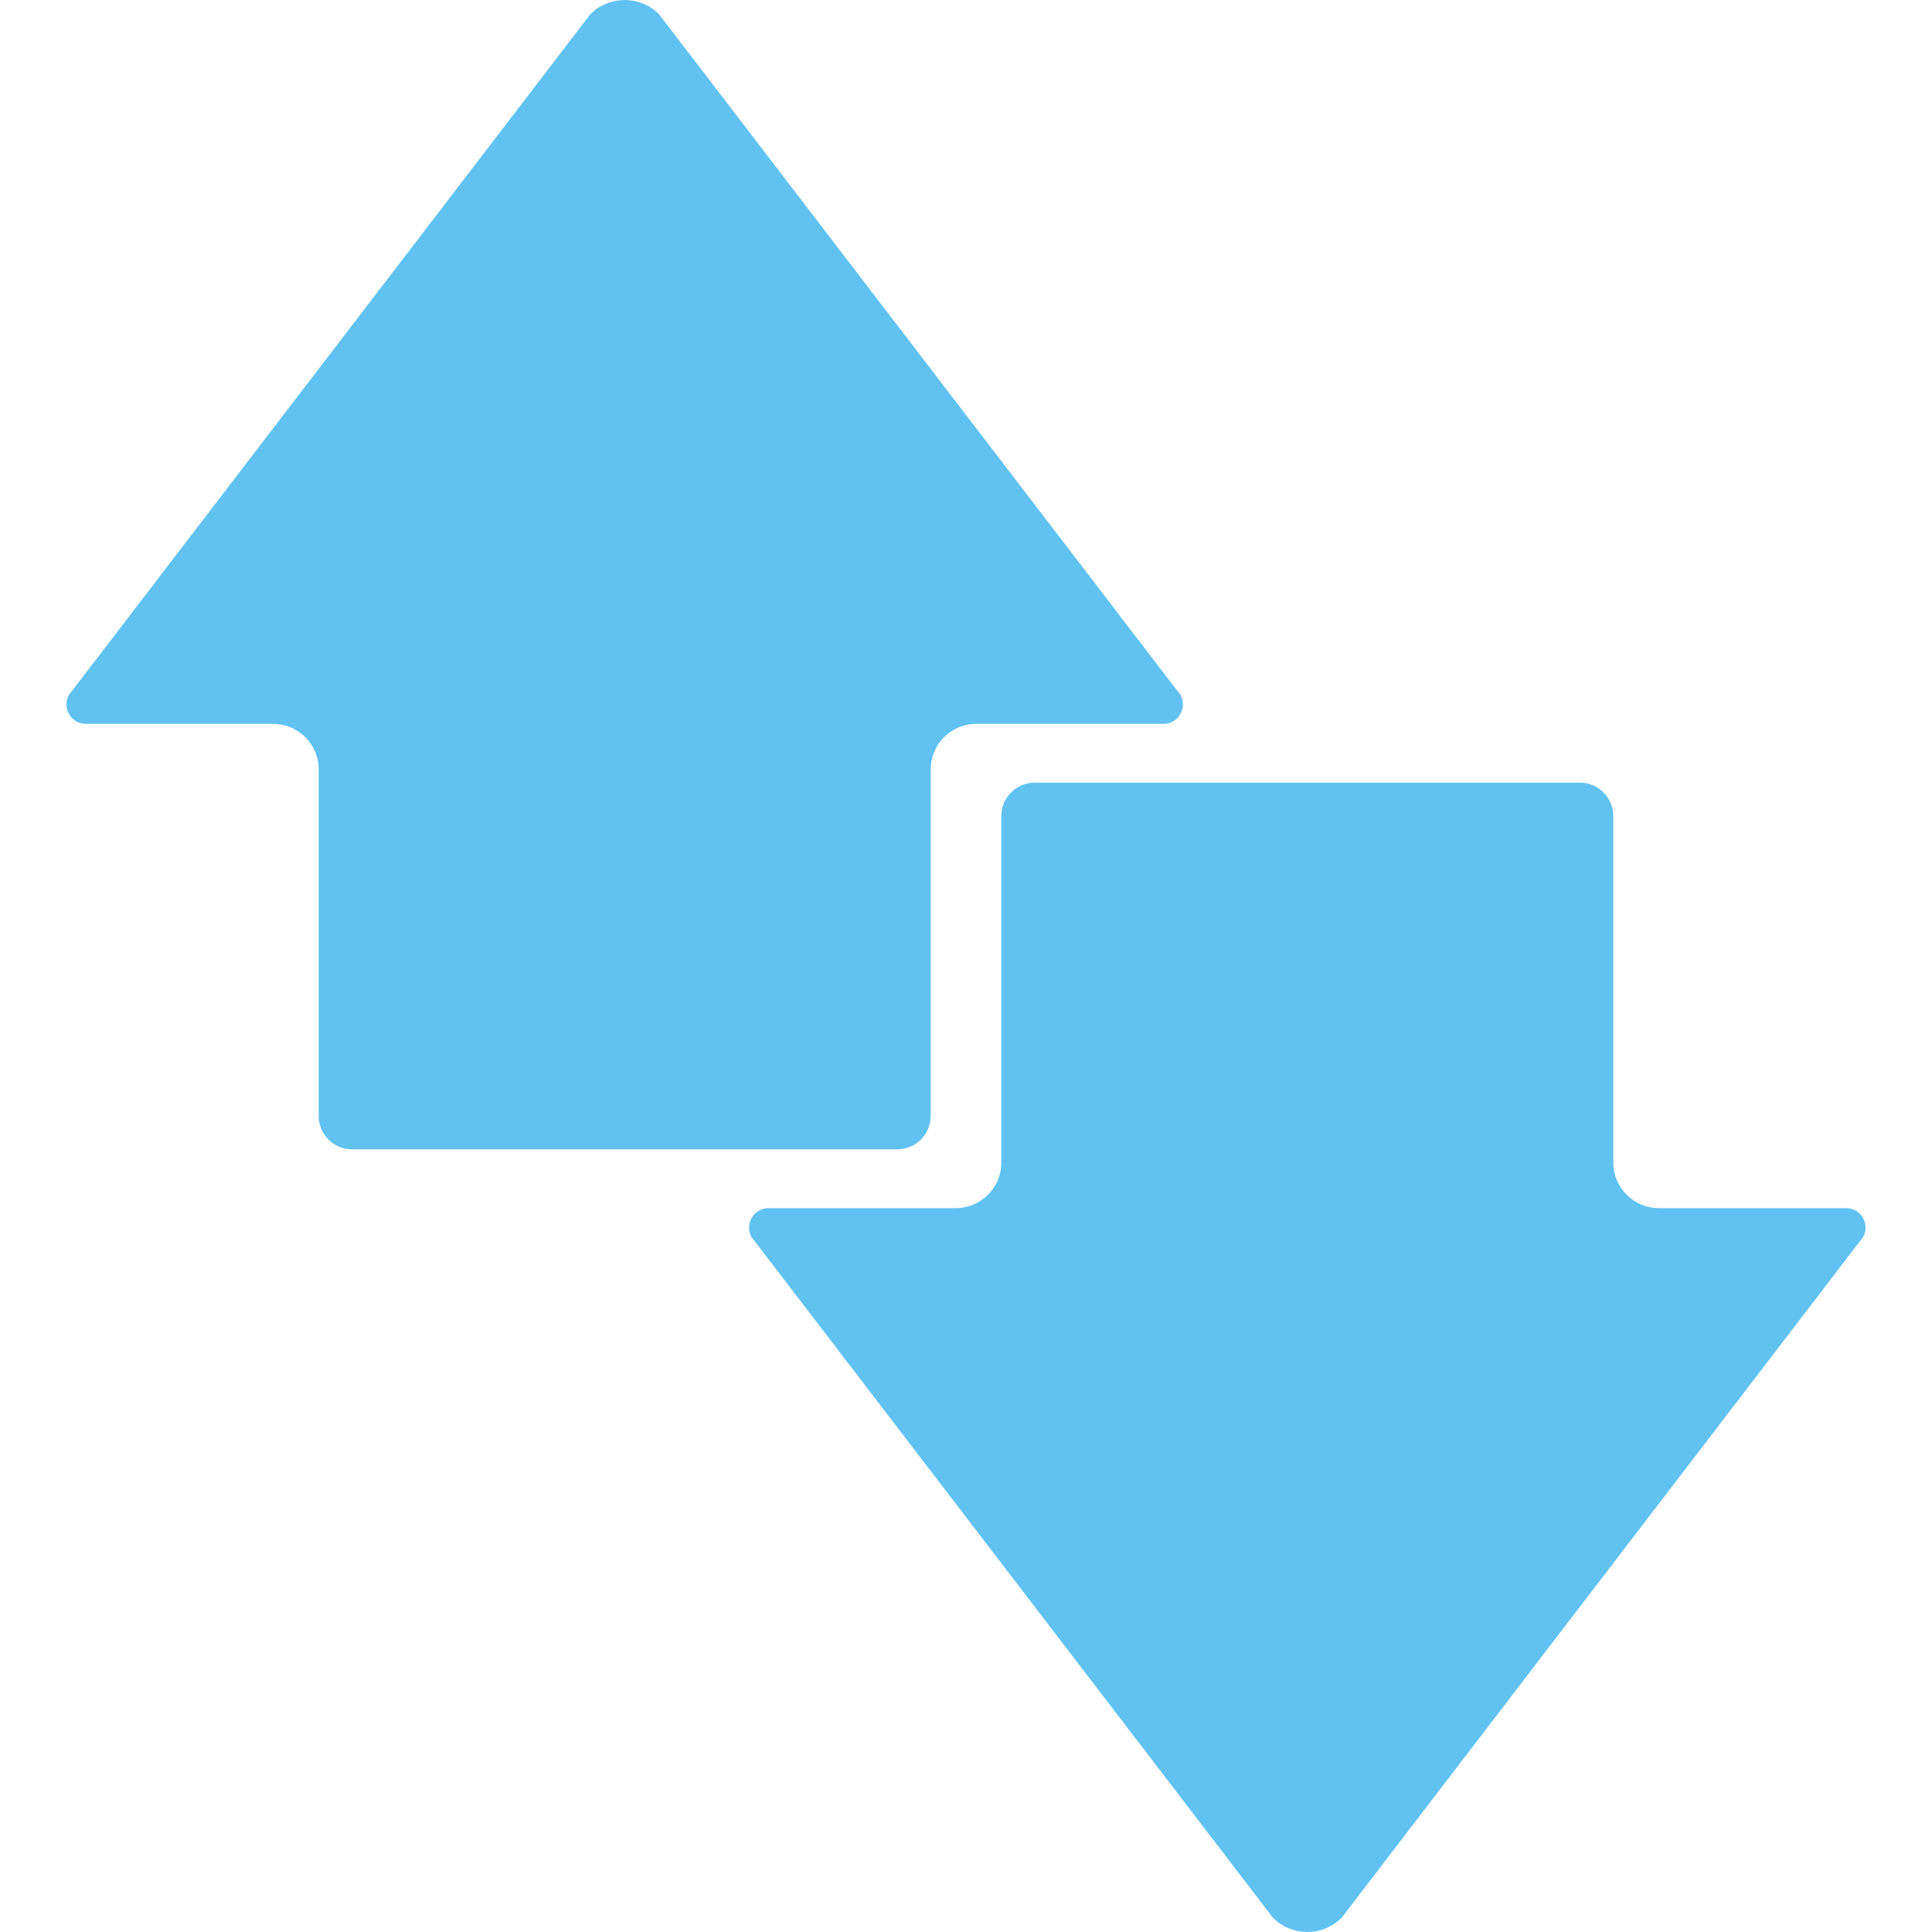 <?xml version="1.0" encoding="iso-8859-1"?>
<!-- Generator: Adobe Illustrator 19.1.0, SVG Export Plug-In . SVG Version: 6.00 Build 0)  -->
<svg version="1.1" id="Layer_1" xmlns="http://www.w3.org/2000/svg" xmlns:xlink="http://www.w3.org/1999/xlink" x="0px" y="0px"
	 width="100px" height="100px" viewBox="0 0 100 100" style="enable-background:new 0 0 100 100;" xml:space="preserve">
<g>
	<linearGradient id="SVGID_1_" gradientUnits="userSpaceOnUse" x1="32.334" y1="95.702" x2="32.334" y2="5.269">
		<stop  offset="0" style="stop-color:#61c2f2"/>
		<stop  offset="0.08" style="stop-color:#61c2f2"/>
		<stop  offset="0.177" style="stop-color:#61c2f2"/>
		<stop  offset="0.281" style="stop-color:#61c2f2"/>
		<stop  offset="0.668" style="stop-color:#61c2f2"/>
		<stop  offset="0.888" style="stop-color:#61c2f2"/>
		<stop  offset="1" style="stop-color:#61c2f2"/>
	</linearGradient>
	<path style="fill:url(#SVGID_1_);" d="M48.173,57.757V39.825c0-1.302,1.055-2.357,2.357-2.357h9.691
		c0.897,0,1.346-1.084,0.712-1.718L34.112,0.737c-0.982-0.982-2.574-0.982-3.556,0L3.735,35.75
		c-0.634,0.634-0.185,1.718,0.712,1.718h9.691c1.302,0,2.357,1.055,2.357,2.357v17.932c0,0.958,0.776,1.734,1.734,1.734h28.21
		C47.397,59.491,48.173,58.715,48.173,57.757z"/>
	<linearGradient id="SVGID_2_" gradientUnits="userSpaceOnUse" x1="67.666" y1="94.171" x2="67.666" y2="3.738">
		<stop  offset="0" style="stop-color:#61c2f2"/>
		<stop  offset="0.08" style="stop-color:#61c2f2"/>
		<stop  offset="0.177" style="stop-color:#61c2f2"/>
		<stop  offset="0.281" style="stop-color:#61c2f2"/>
		<stop  offset="0.668" style="stop-color:#61c2f2"/>
		<stop  offset="0.888" style="stop-color:#61c2f2"/>
		<stop  offset="1" style="stop-color:#61c2f2"/>
	</linearGradient>
	<path style="fill:url(#SVGID_2_);" d="M95.553,62.532h-9.691c-1.302,0-2.357-1.055-2.357-2.357V42.243
		c0-0.958-0.776-1.734-1.734-1.734h-28.21c-0.958,0-1.734,0.776-1.734,1.734v17.932c0,1.302-1.055,2.357-2.357,2.357h-9.691
		c-0.897,0-1.346,1.084-0.712,1.718l26.821,35.013c0.982,0.982,2.574,0.982,3.556,0L96.265,64.25
		C96.898,63.616,96.45,62.532,95.553,62.532z"/>
</g>
</svg>
